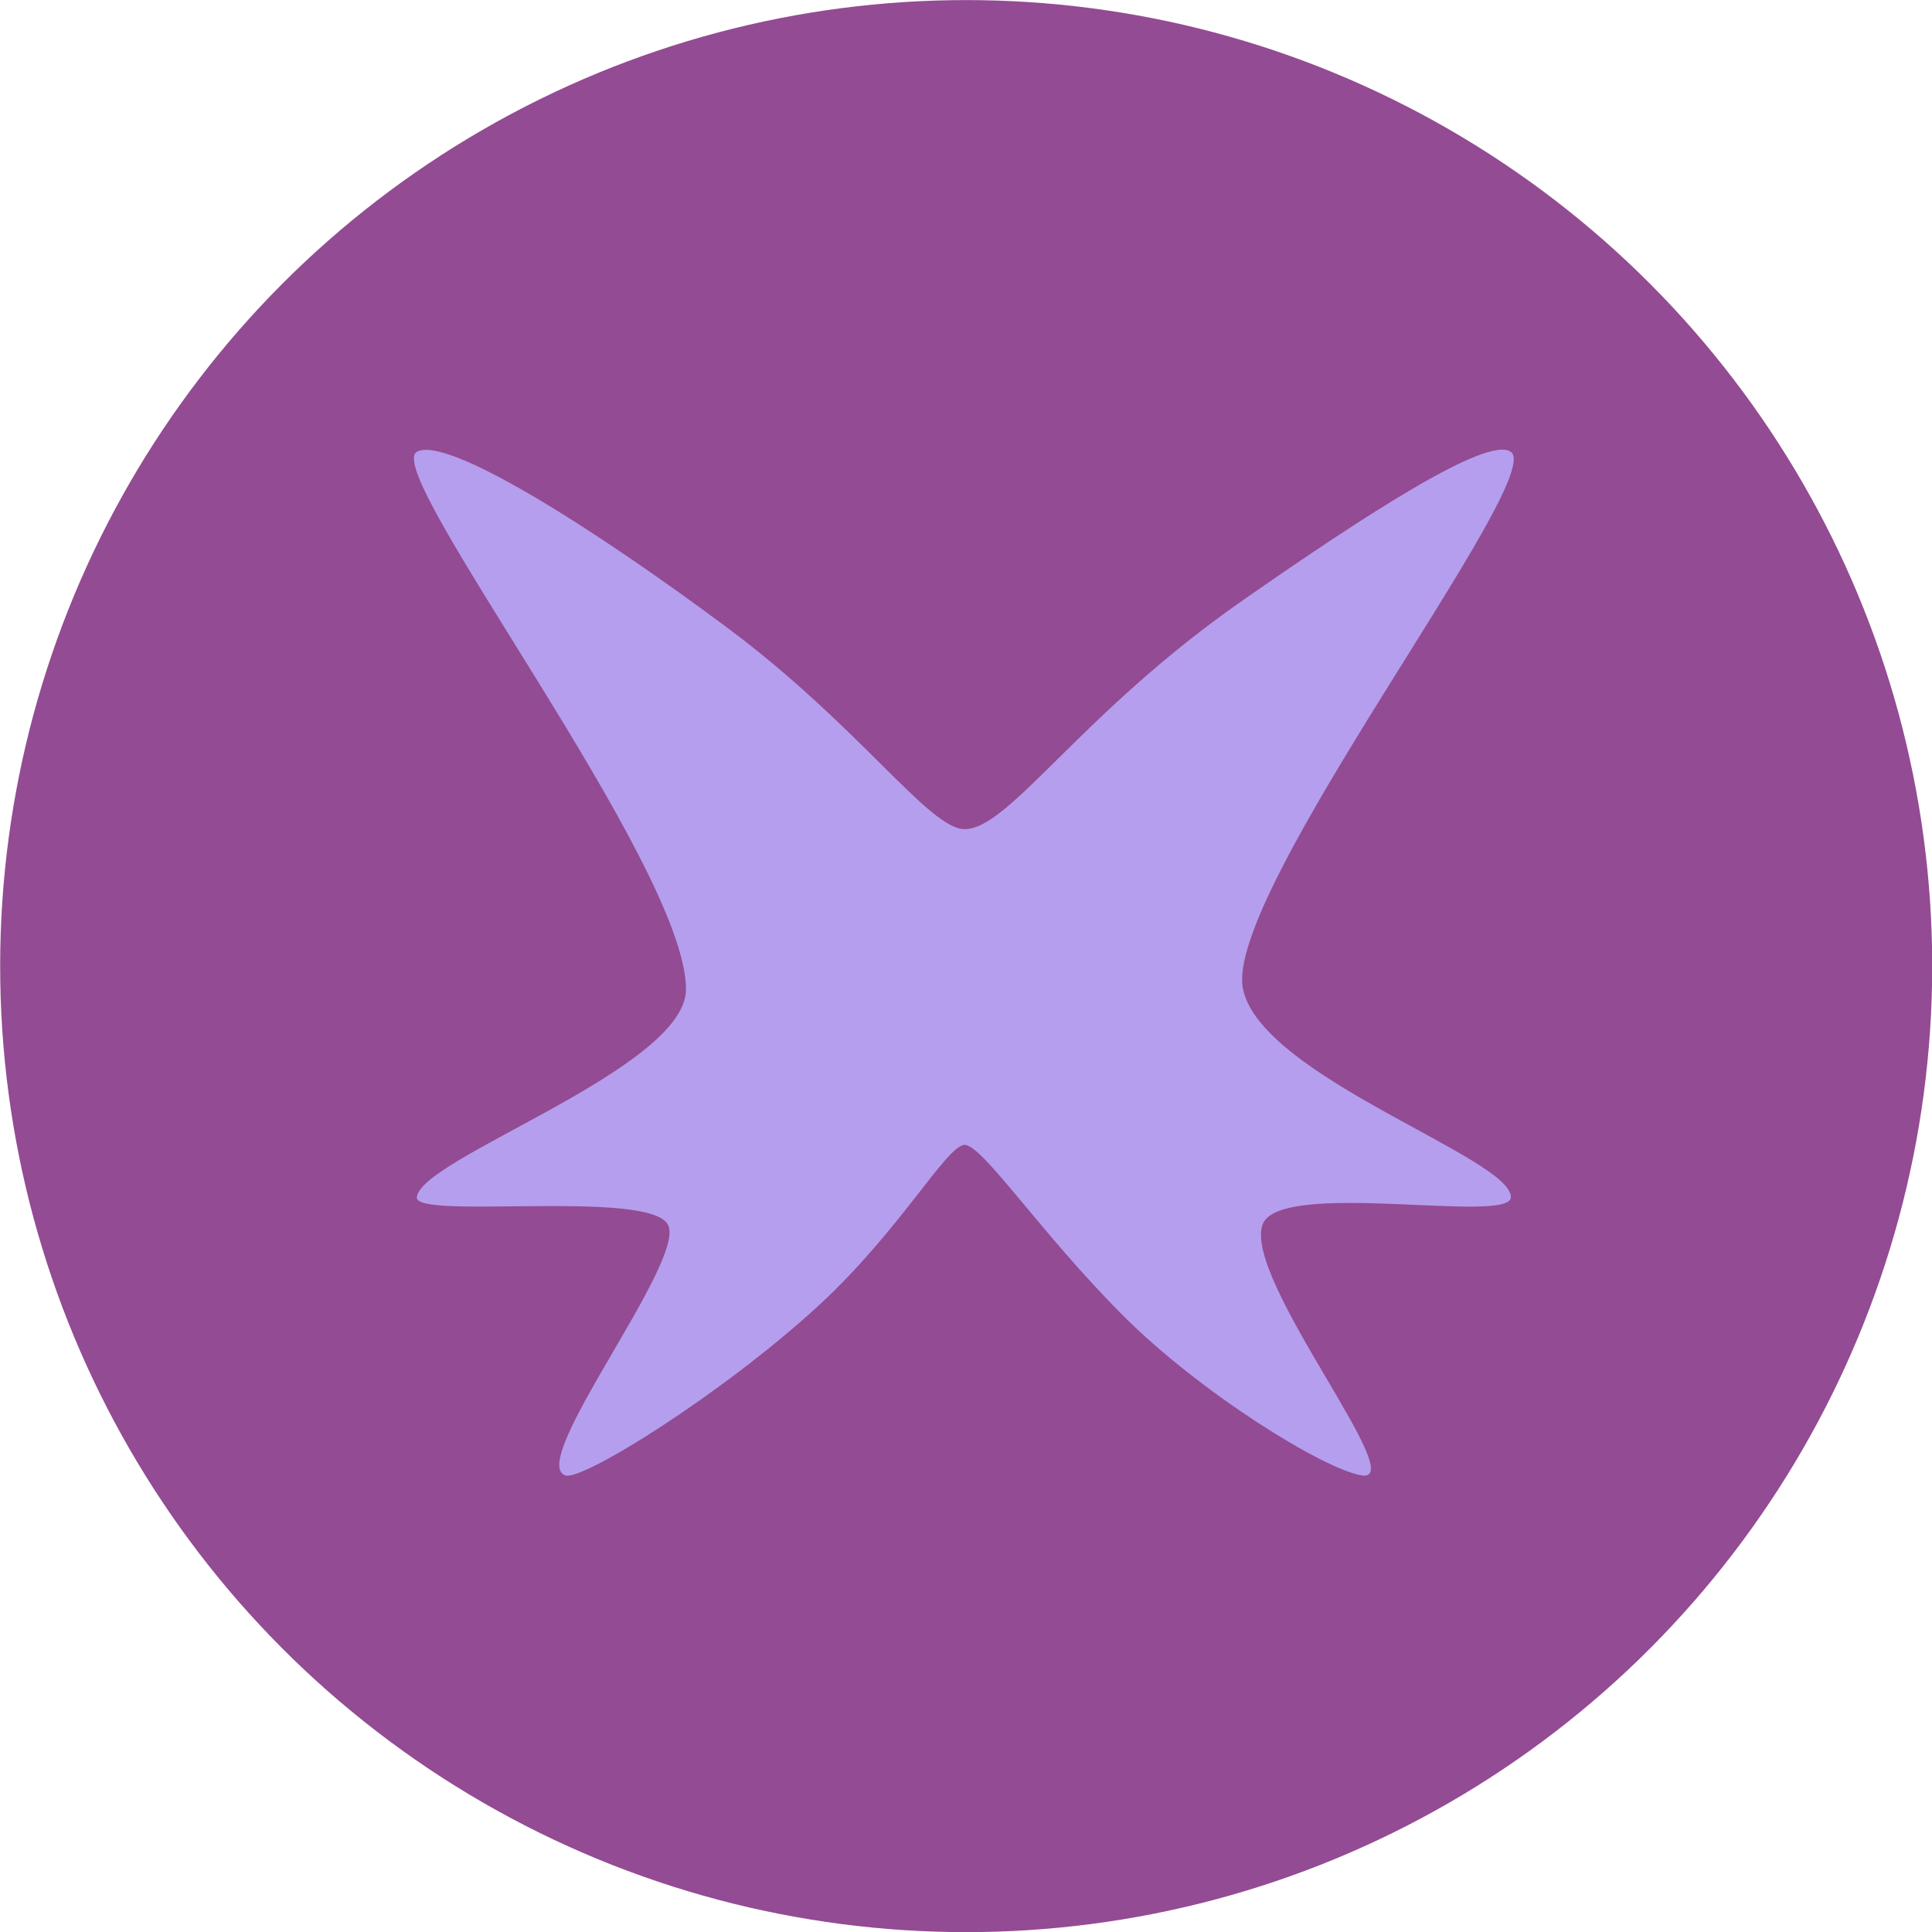 <?xml version="1.0" encoding="UTF-8" standalone="no"?>
<!DOCTYPE svg PUBLIC "-//W3C//DTD SVG 1.1//EN" "http://www.w3.org/Graphics/SVG/1.1/DTD/svg11.dtd">
<svg width="100%" height="100%" viewBox="0 0 500 500" version="1.1" xmlns="http://www.w3.org/2000/svg" xmlns:xlink="http://www.w3.org/1999/xlink" xml:space="preserve" xmlns:serif="http://www.serif.com/" style="fill-rule:evenodd;clip-rule:evenodd;stroke-linejoin:round;stroke-miterlimit:2;">
    <g id="fairy" transform="matrix(8.32,0,0,8.32,-1777.47,-692.505)">
        <g id="fairy1" serif:id="fairy" transform="matrix(1,0,0,1,93.962,0.907)">
            <circle cx="149.73" cy="112.378" r="30.049" style="fill:rgb(147,75,147);"/>
        </g>
        <g transform="matrix(0.12,0,0,0.12,213.643,83.236)">
            <path d="M250,214.91C261.648,214.91 279.793,185.069 322.17,155.547C354.106,133.298 385.634,112.827 391.599,117.11C401.083,123.919 316.885,231.749 322.17,256.409C327.07,279.276 391.857,300.141 391.599,310.343C391.421,317.401 331.475,305.485 327.224,317.437C322.19,331.591 365.995,384.642 352.857,382.421C342.893,380.736 311.033,360.971 291.145,341.07C269.558,319.47 254.669,296.755 250,296.755C245.45,296.755 233.177,319.034 212.256,338.312C187.556,361.072 150.72,384.11 146.435,382.421C136.666,378.569 178.041,326.703 173.1,317.437C168.159,308.172 107.547,316.246 108,310.343C108.78,300.172 177.781,277.029 177.781,256.409C177.781,224.203 98.756,122.421 108,117.11C115.618,112.732 153.8,136.839 188.611,162.792C222.799,188.28 240.79,214.91 250,214.91Z" style="fill:rgb(181,158,238);"/>
        </g>
    </g>
</svg>

